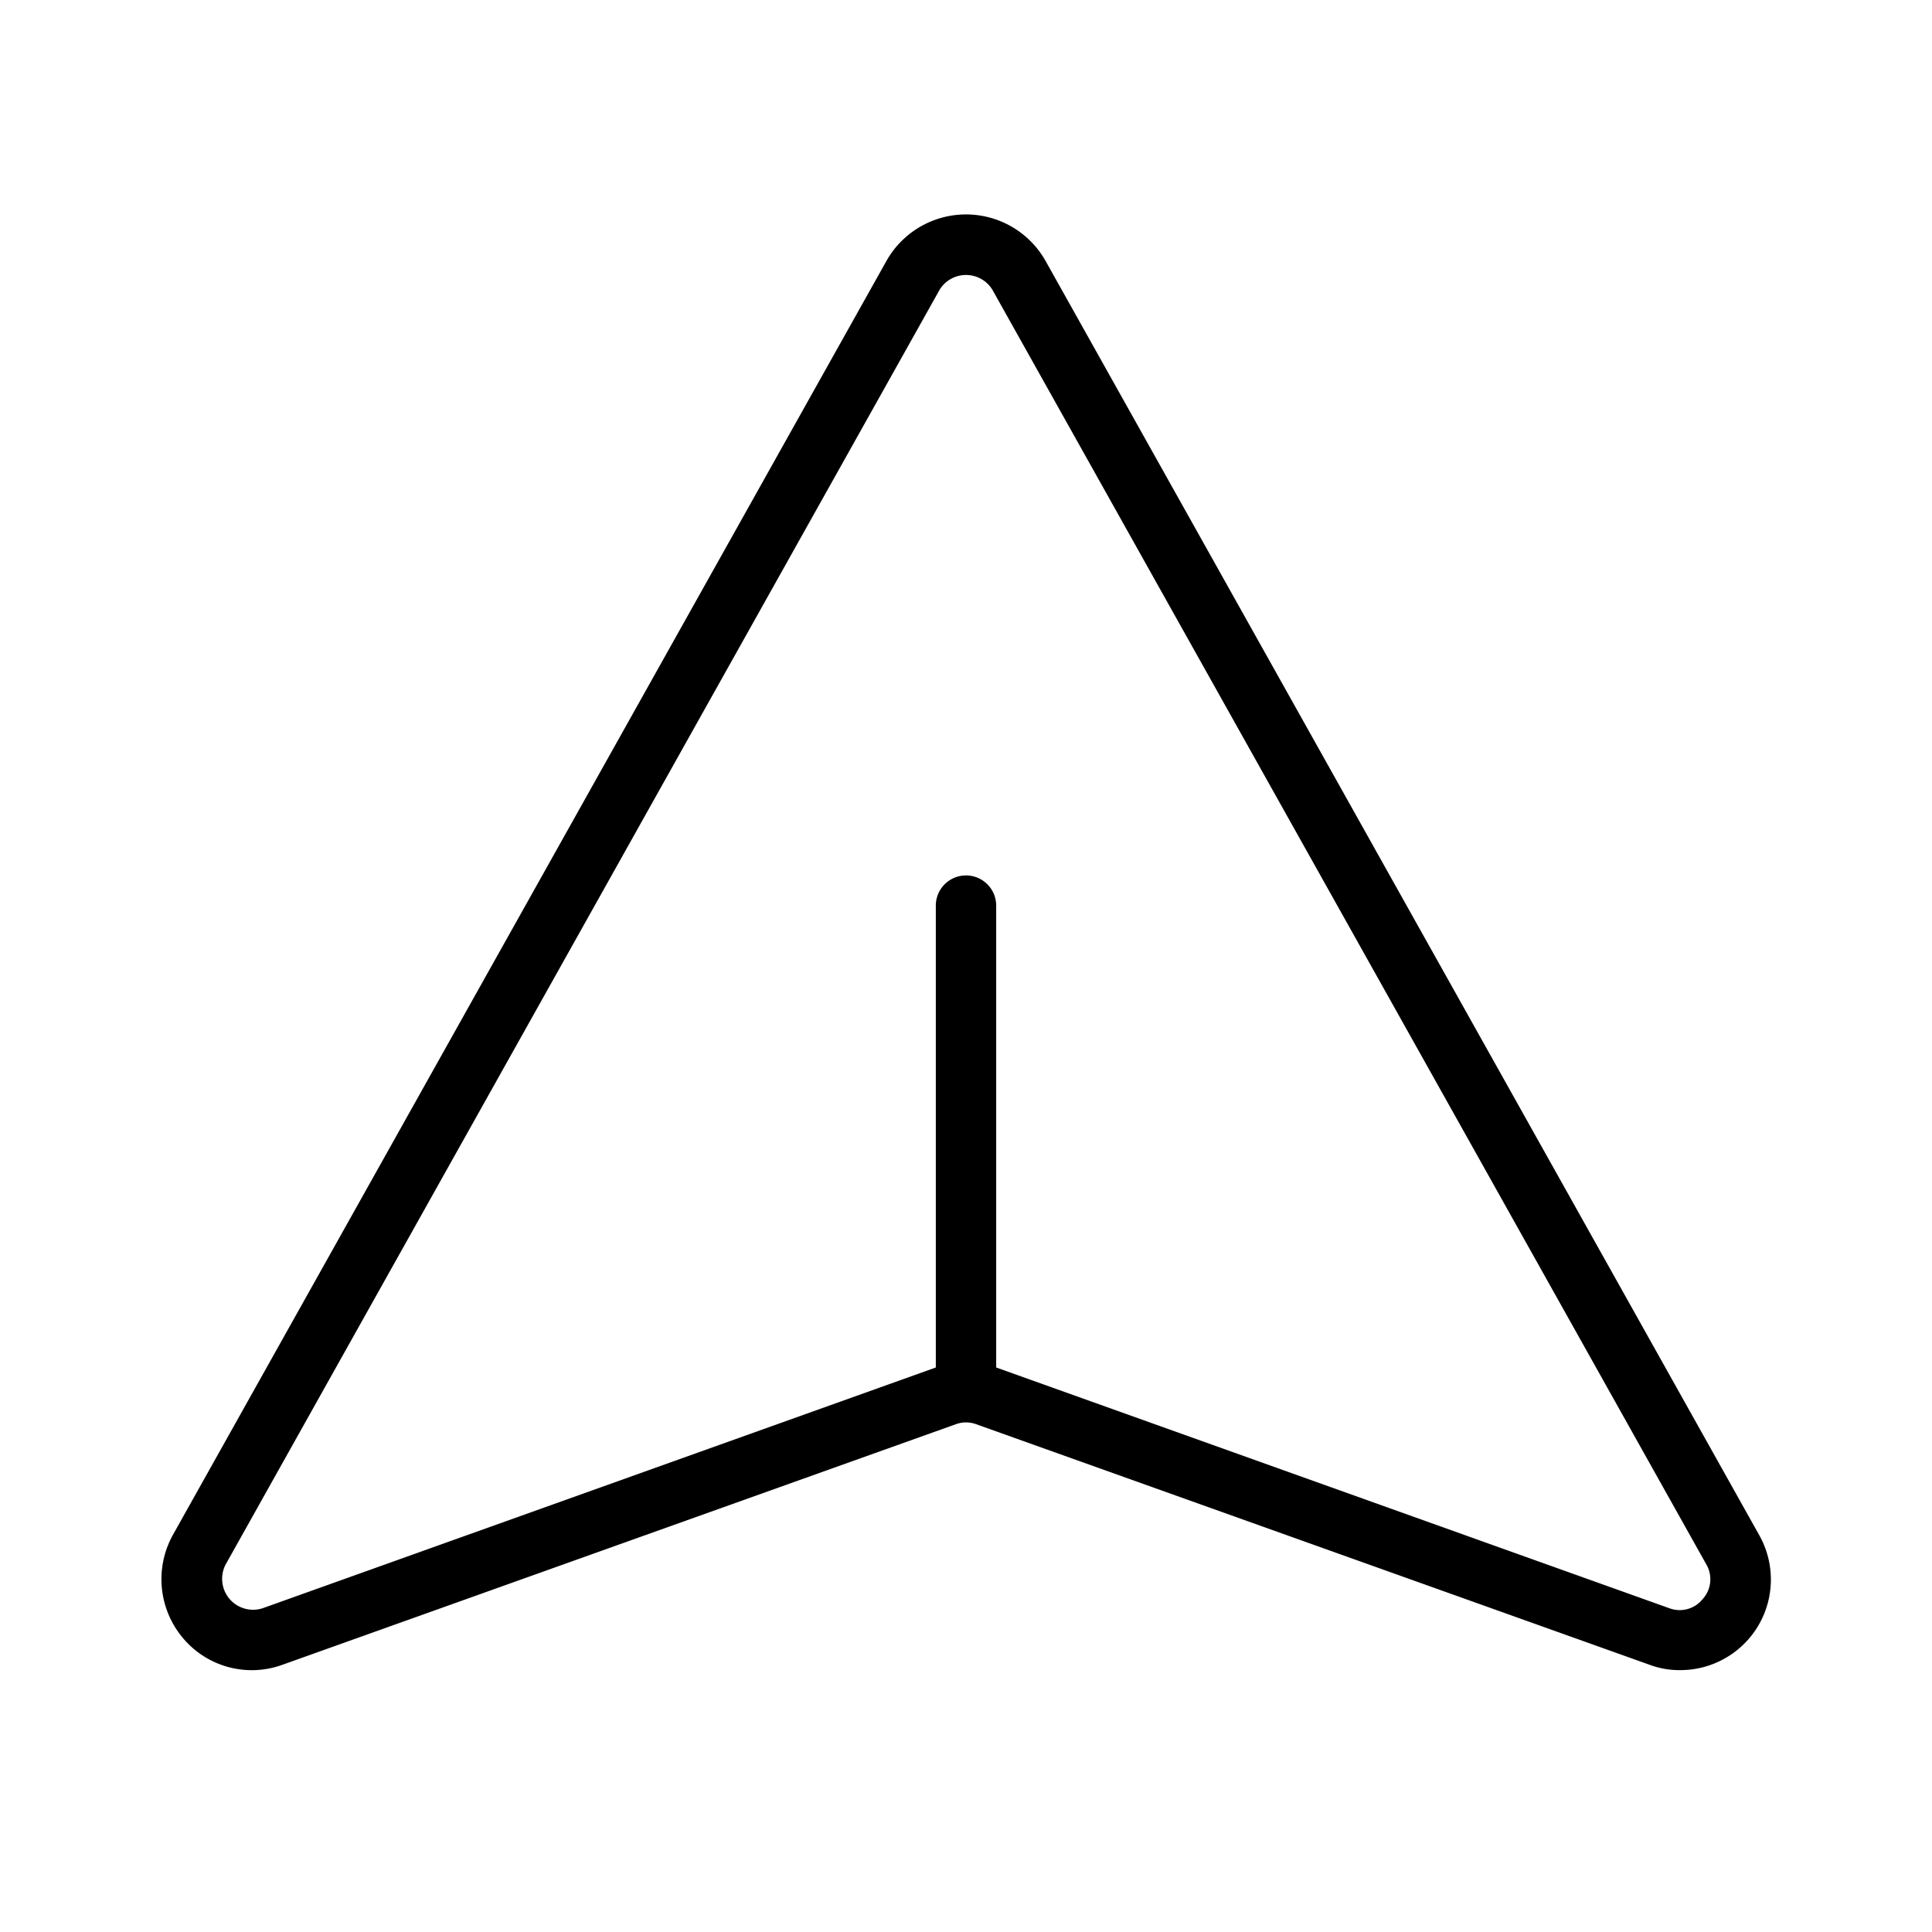 <svg xmlns="http://www.w3.org/2000/svg" viewBox="0 0 256 256"><path d="M233.1,203.4,138.5,34.5a12.1,12.1,0,0,0-21,0L22.9,203.4A12.1,12.1,0,0,0,24.2,217a11.9,11.9,0,0,0,13.2,3.6l89.3-31.9a3.9,3.9,0,0,1,2.6,0l89.3,31.9a11.2,11.2,0,0,0,4,.7,12,12,0,0,0,10.5-17.9Zm-7.5,8.5a3.9,3.9,0,0,1-4.4,1.2L132,181.2h0V120a4,4,0,0,0-8,0v61.2h0L34.8,213.1a4.1,4.1,0,0,1-4.9-5.8L124.5,38.4a4.1,4.1,0,0,1,7,0l94.6,168.9A3.9,3.9,0,0,1,225.6,211.9Z"/></svg>